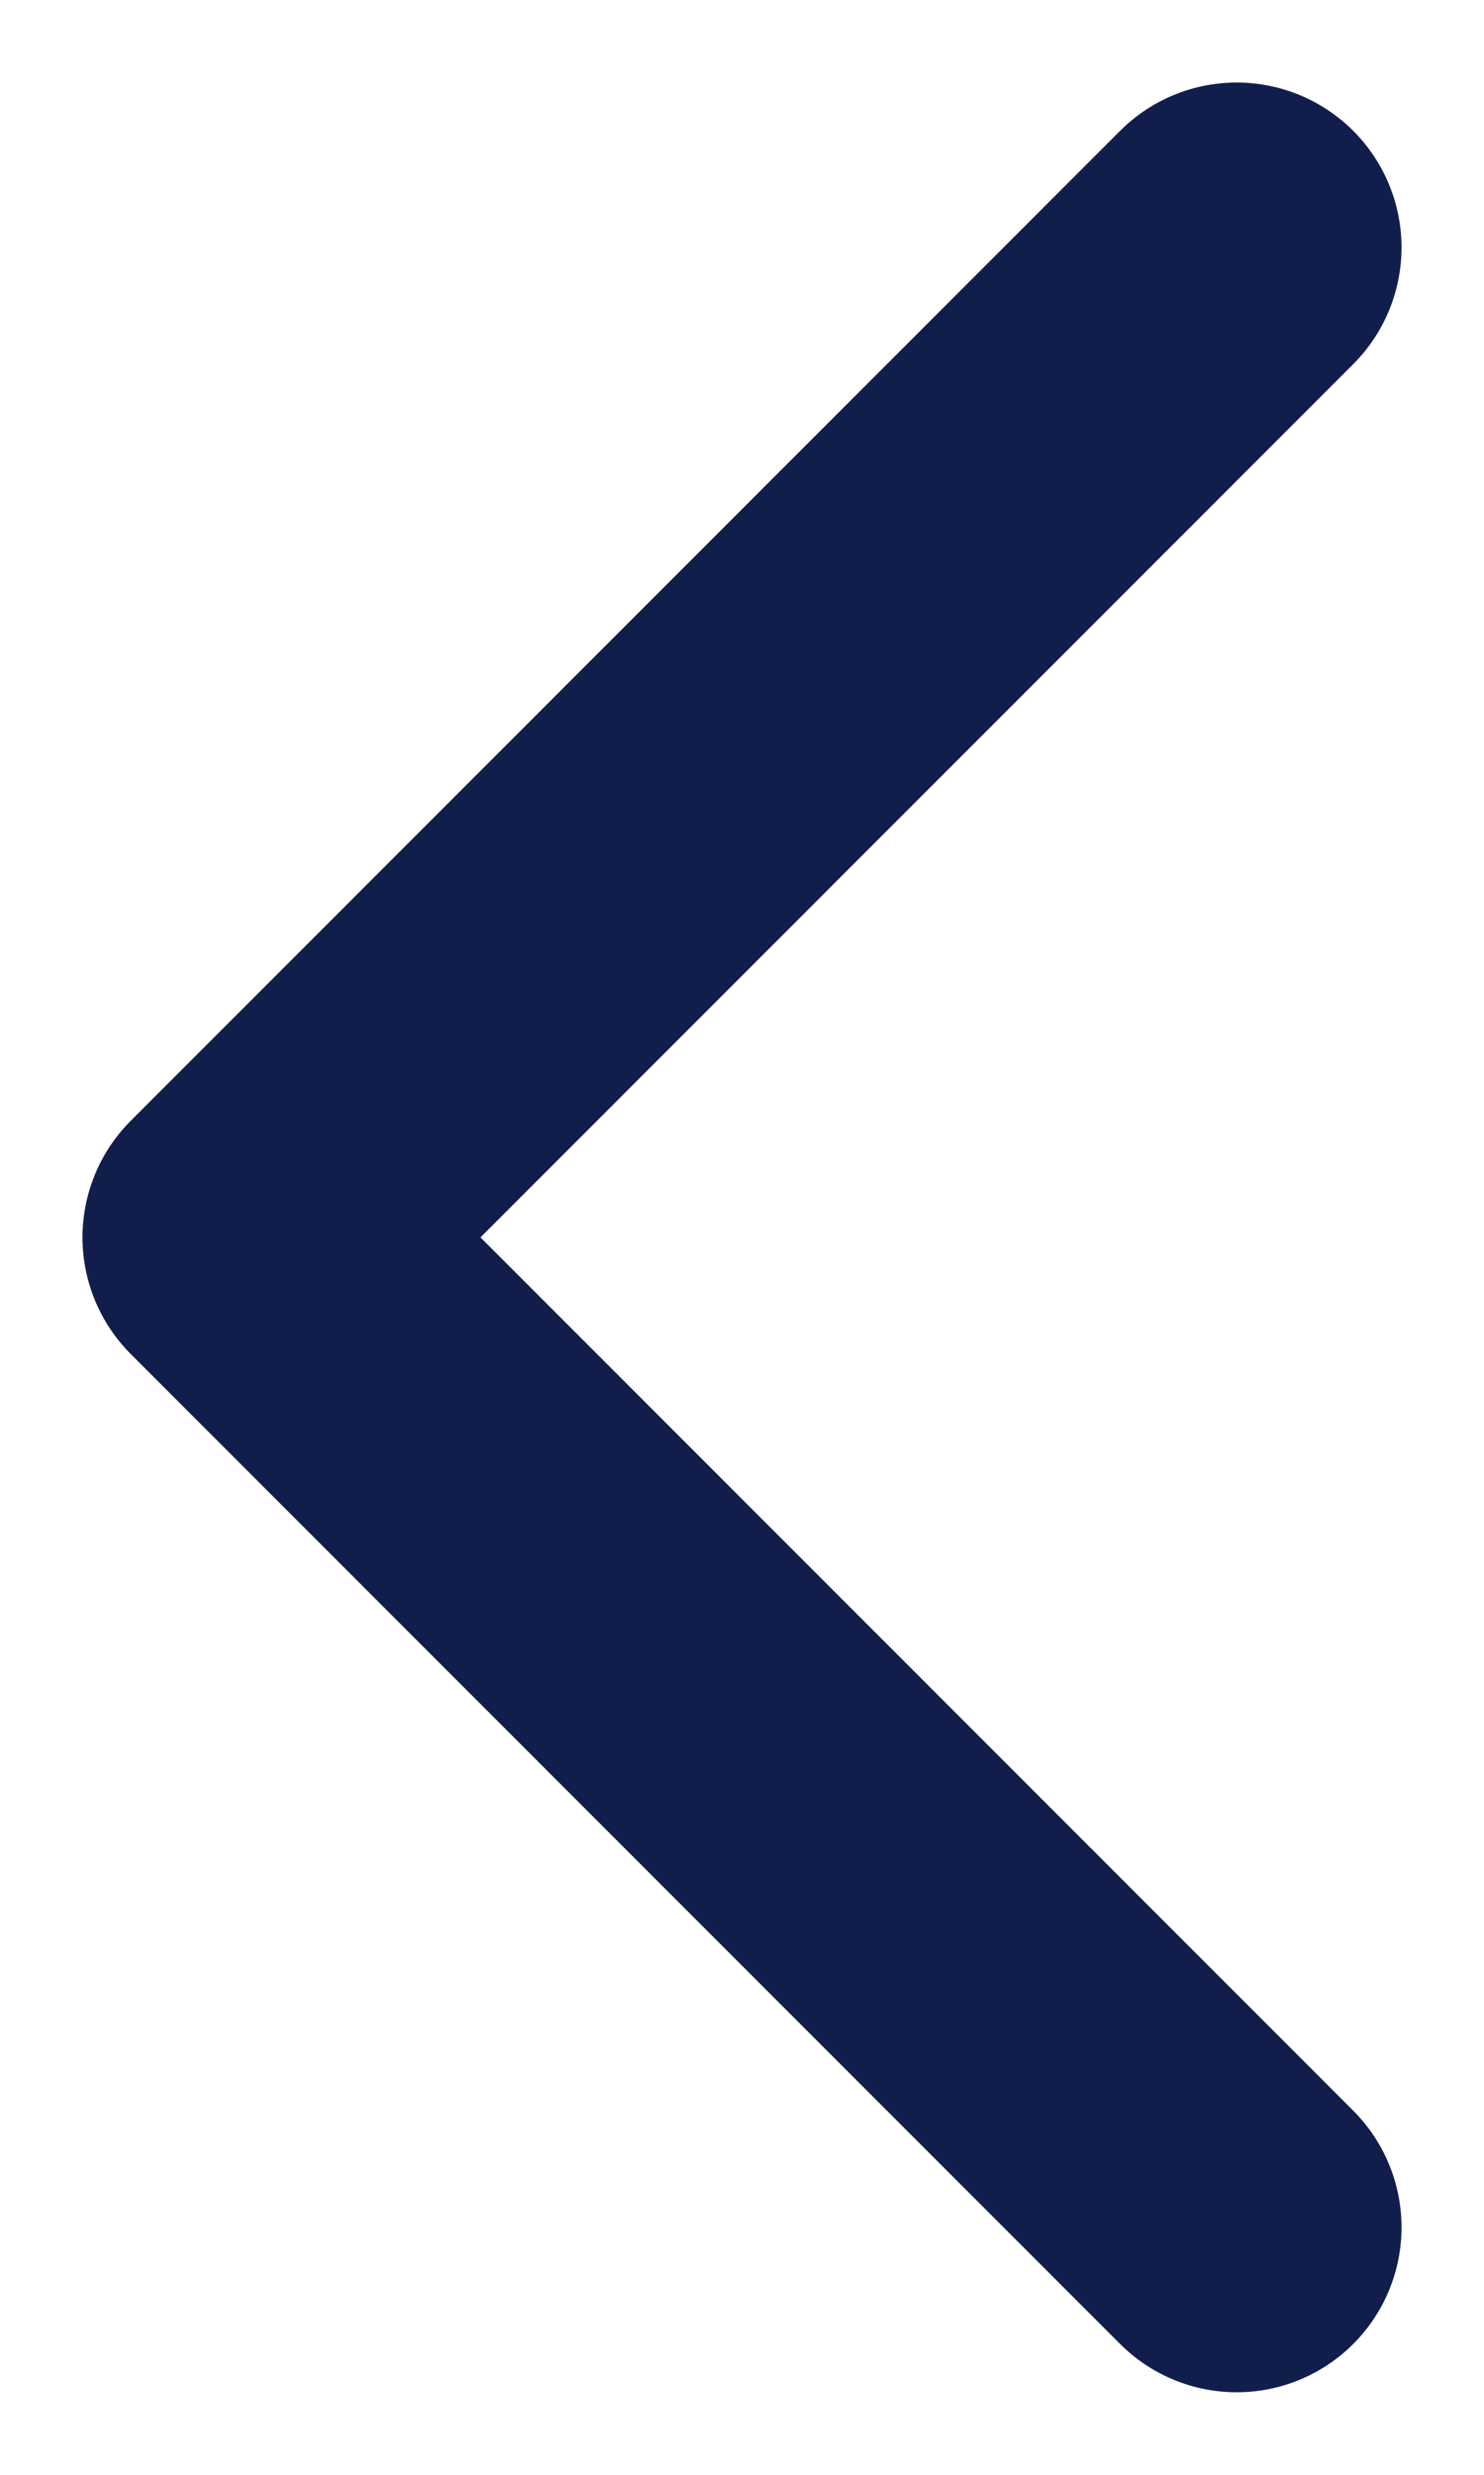 <svg width="6" height="10" viewBox="0 0 6 10" fill="none" xmlns="http://www.w3.org/2000/svg">
<path d="M5 1L1 5L5 9" stroke="#111D4A" stroke-width="1.333" stroke-linecap="round" stroke-linejoin="round"/>
</svg>
